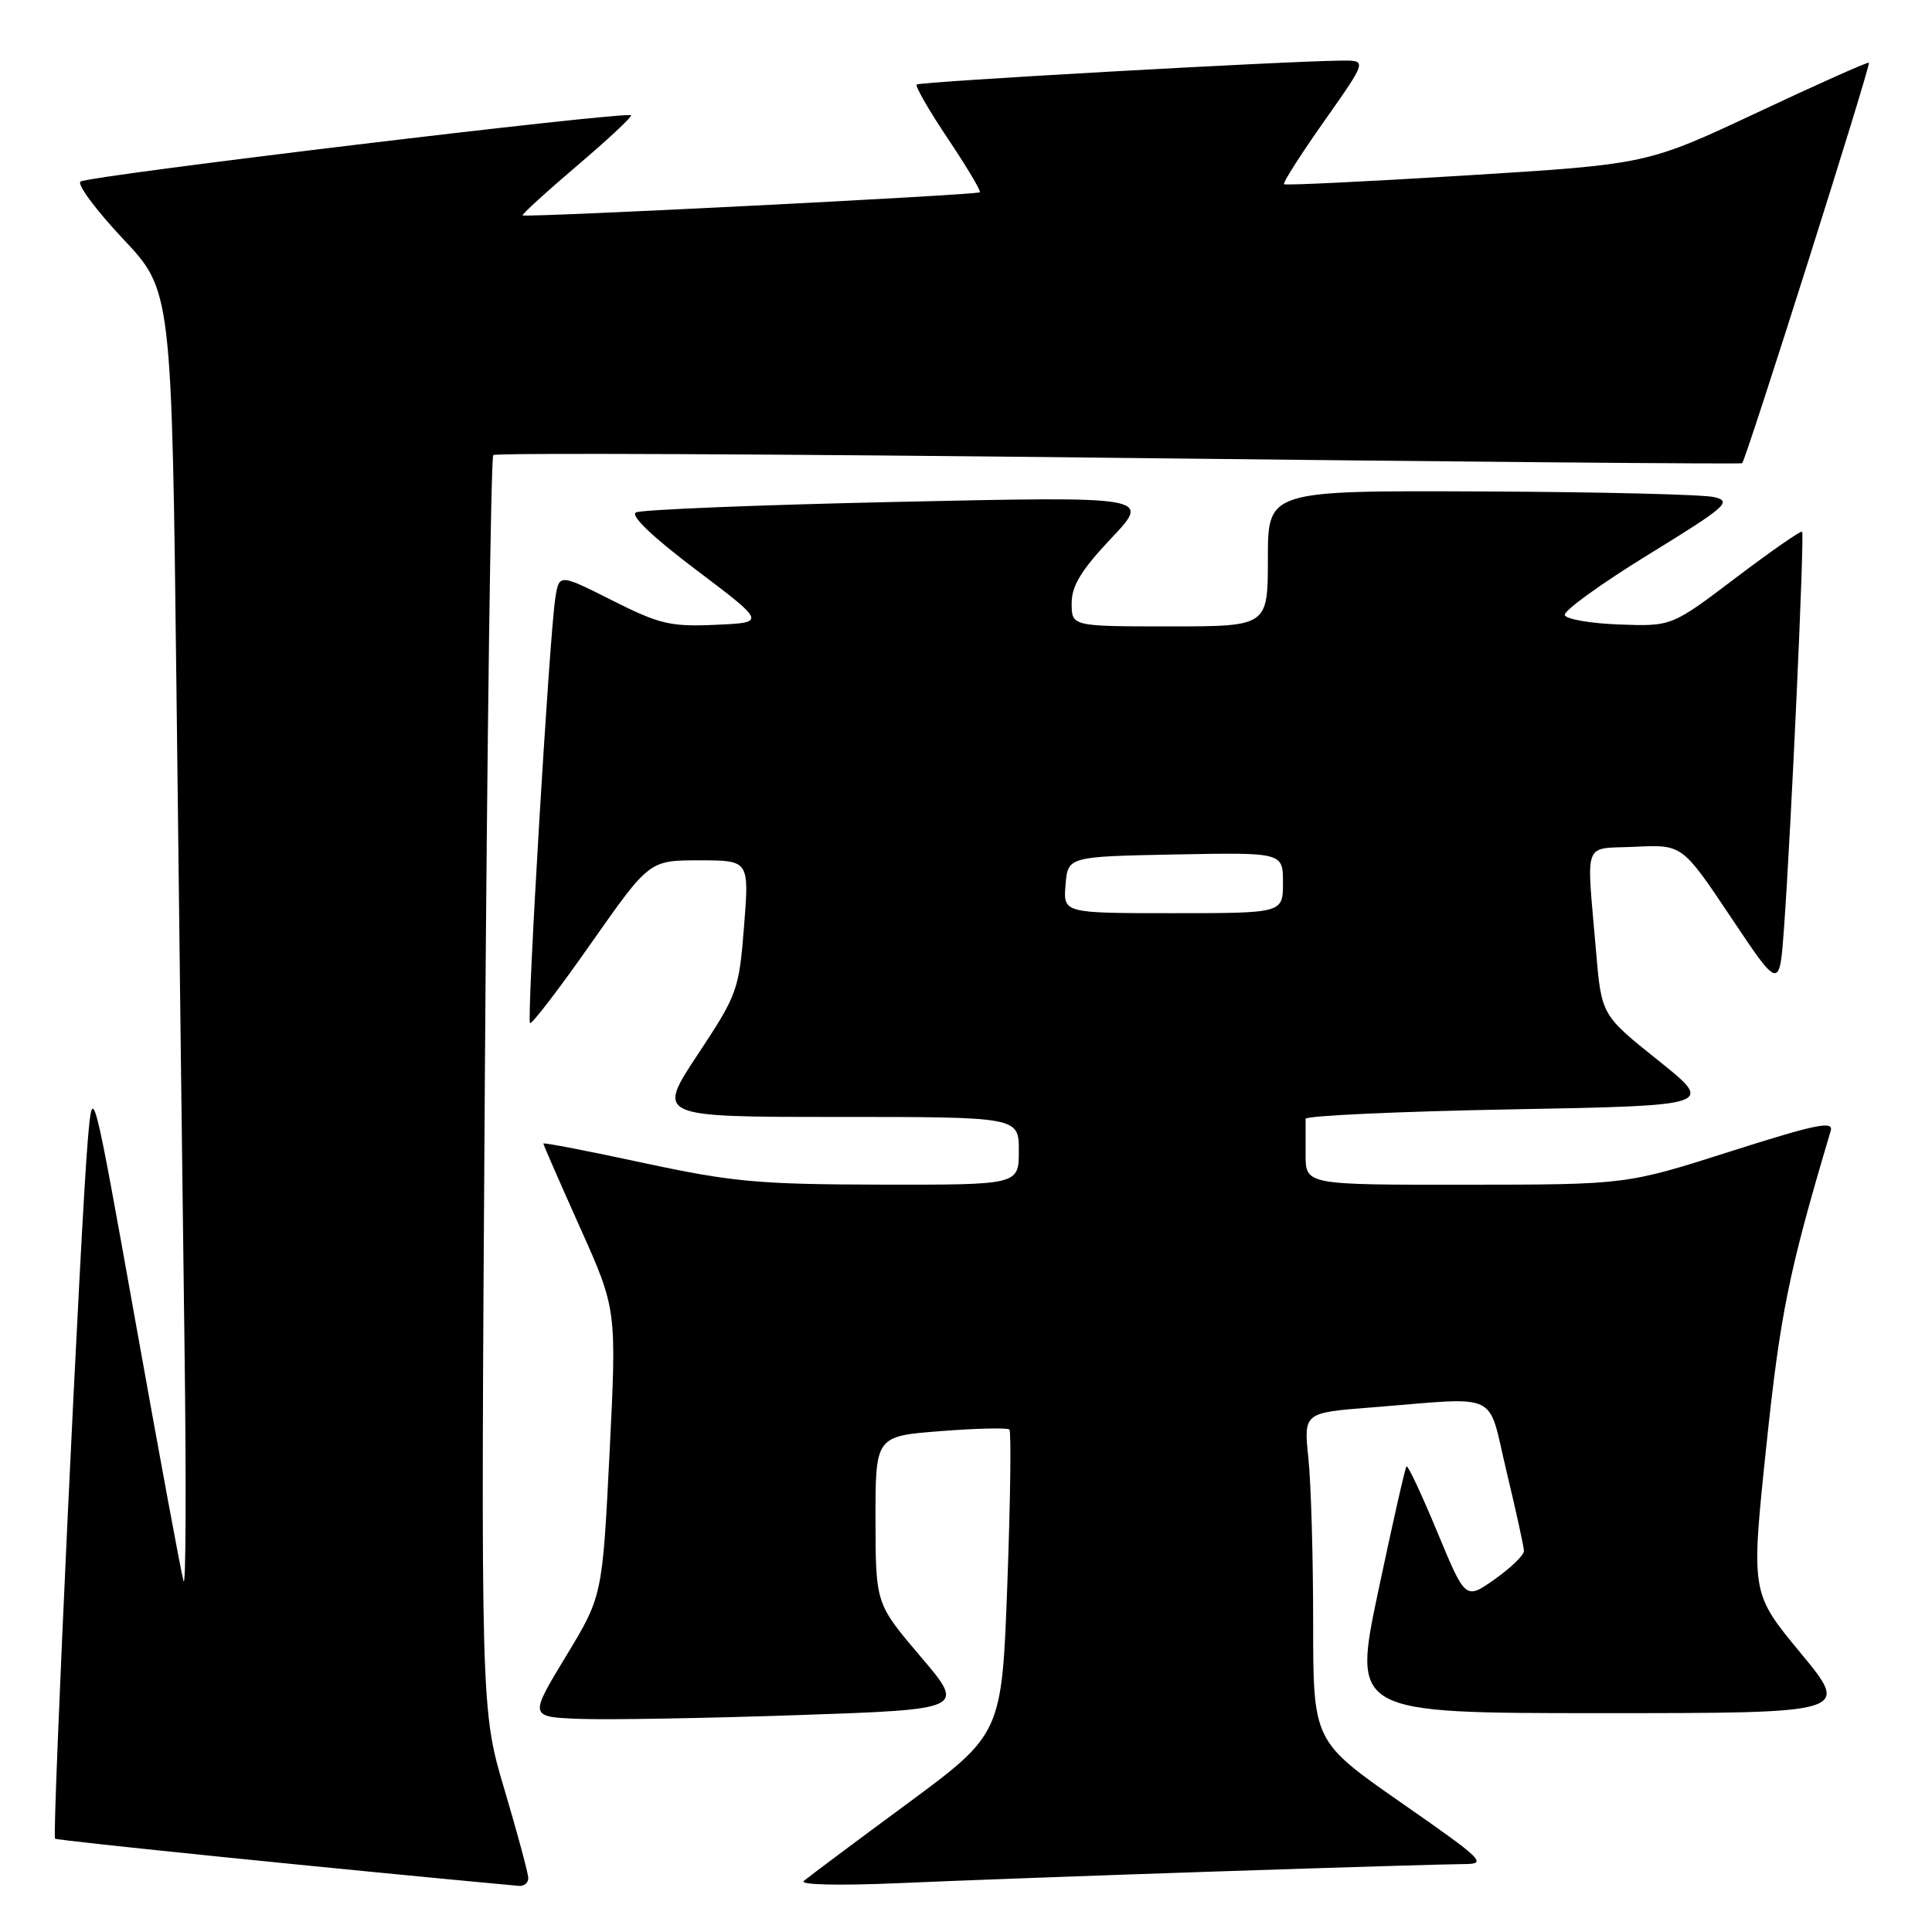 <?xml version="1.0" encoding="UTF-8" standalone="no"?>
<!DOCTYPE svg PUBLIC "-//W3C//DTD SVG 1.1//EN" "http://www.w3.org/Graphics/SVG/1.1/DTD/svg11.dtd" >
<svg xmlns="http://www.w3.org/2000/svg" xmlns:xlink="http://www.w3.org/1999/xlink" version="1.1" viewBox="0 0 256 256">
 <g >
 <path fill="currentColor"
d=" M 70.00 248.87 C 70.00 248.25 68.58 242.98 66.85 237.15 C 63.70 226.55 63.70 226.55 64.24 143.71 C 64.54 98.15 65.05 60.62 65.36 60.30 C 65.68 59.99 102.96 60.15 148.22 60.67 C 193.47 61.19 230.65 61.51 230.84 61.38 C 231.32 61.06 247.93 8.60 247.64 8.31 C 247.51 8.17 240.84 11.15 232.82 14.92 C 218.24 21.76 218.24 21.76 194.37 23.24 C 181.24 24.05 170.34 24.58 170.14 24.41 C 169.94 24.25 172.34 20.49 175.46 16.06 C 181.14 8.00 181.14 8.00 177.82 8.03 C 170.33 8.09 121.85 10.82 121.47 11.20 C 121.24 11.42 123.11 14.66 125.61 18.39 C 128.11 22.12 130.01 25.31 129.83 25.48 C 129.44 25.84 69.62 28.86 69.25 28.54 C 69.11 28.42 72.35 25.46 76.46 21.96 C 80.57 18.47 83.79 15.46 83.61 15.28 C 83.04 14.70 11.53 23.31 10.66 24.06 C 10.20 24.45 12.74 27.86 16.29 31.64 C 22.76 38.50 22.76 38.50 23.39 92.00 C 23.73 121.42 24.21 160.35 24.45 178.50 C 24.69 196.65 24.63 210.60 24.32 209.50 C 24.00 208.40 21.17 193.10 18.02 175.50 C 12.29 143.50 12.29 143.50 11.64 151.00 C 10.69 161.89 6.88 243.21 7.29 243.63 C 7.55 243.89 45.23 247.72 68.75 249.89 C 69.44 249.95 70.00 249.49 70.00 248.87 Z  M 161.50 247.97 C 177.45 247.44 192.04 247.00 193.92 247.00 C 197.14 247.00 196.66 246.52 185.67 238.87 C 174.00 230.73 174.00 230.73 174.00 215.01 C 174.00 206.37 173.72 196.57 173.37 193.25 C 172.74 187.20 172.74 187.20 181.62 186.50 C 199.10 185.12 197.02 184.14 199.63 195.00 C 200.88 200.22 201.92 204.95 201.93 205.50 C 201.95 206.05 200.21 207.74 198.07 209.25 C 194.18 212.00 194.18 212.00 190.44 202.98 C 188.38 198.02 186.55 194.11 186.37 194.30 C 186.19 194.48 184.51 201.91 182.63 210.81 C 179.22 227.00 179.22 227.00 212.20 227.00 C 245.18 227.00 245.18 227.00 238.60 219.04 C 232.01 211.08 232.01 211.08 234.03 191.79 C 235.89 174.04 237.01 168.53 242.58 149.84 C 242.99 148.47 240.59 148.97 229.29 152.57 C 215.50 156.97 215.50 156.97 194.25 156.98 C 173.00 157.00 173.00 157.00 173.00 153.00 C 173.00 150.80 173.00 148.66 173.00 148.25 C 173.00 147.84 185.19 147.28 200.10 147.00 C 227.21 146.50 227.21 146.50 219.71 140.50 C 212.20 134.50 212.20 134.50 211.48 126.00 C 210.21 110.98 209.62 112.54 216.70 112.20 C 222.91 111.91 222.91 111.91 229.36 121.55 C 235.80 131.19 235.80 131.19 236.40 122.85 C 237.36 109.38 239.12 70.79 238.79 70.45 C 238.62 70.28 234.66 73.04 229.99 76.57 C 221.50 83.00 221.50 83.00 214.58 82.75 C 210.77 82.61 207.51 82.05 207.34 81.50 C 207.16 80.95 212.14 77.35 218.40 73.50 C 228.75 67.14 229.55 66.44 227.14 65.87 C 225.69 65.52 211.79 65.18 196.25 65.12 C 168.00 65.00 168.00 65.00 168.00 74.00 C 168.00 83.00 168.00 83.00 155.00 83.00 C 142.00 83.00 142.00 83.00 142.00 79.94 C 142.00 77.62 143.27 75.54 147.25 71.32 C 152.50 65.77 152.50 65.77 119.00 66.50 C 100.57 66.90 84.94 67.53 84.27 67.90 C 83.49 68.31 86.47 71.16 92.27 75.53 C 101.50 82.50 101.50 82.50 94.81 82.79 C 88.84 83.06 87.38 82.71 81.11 79.55 C 74.09 76.02 74.09 76.02 73.58 79.26 C 72.80 84.24 69.77 135.11 70.23 135.56 C 70.45 135.78 74.10 131.02 78.33 124.98 C 86.04 114.00 86.04 114.00 92.66 114.00 C 99.28 114.00 99.28 114.00 98.59 122.75 C 97.92 131.21 97.72 131.77 92.44 139.75 C 86.99 148.00 86.99 148.00 110.99 148.00 C 135.00 148.00 135.00 148.00 135.00 152.50 C 135.00 157.00 135.00 157.00 116.75 156.97 C 100.51 156.94 97.04 156.62 85.25 154.09 C 77.96 152.52 72.00 151.36 72.00 151.53 C 72.00 151.69 74.19 156.70 76.86 162.66 C 81.72 173.50 81.72 173.50 80.77 192.50 C 79.82 211.50 79.82 211.50 74.97 219.50 C 70.12 227.50 70.12 227.50 76.81 227.76 C 80.49 227.90 93.50 227.68 105.72 227.26 C 127.94 226.50 127.94 226.50 121.98 219.50 C 116.03 212.50 116.03 212.50 116.01 201.40 C 116.00 190.30 116.00 190.30 124.65 189.63 C 129.41 189.26 133.50 189.17 133.75 189.42 C 134.01 189.67 133.88 198.85 133.48 209.81 C 132.75 229.74 132.75 229.74 120.13 239.06 C 113.18 244.18 107.05 248.76 106.50 249.25 C 105.92 249.75 111.21 249.87 119.00 249.53 C 126.42 249.20 145.55 248.50 161.50 247.97 Z  M 141.19 117.25 C 141.50 113.50 141.50 113.50 155.75 113.22 C 170.00 112.95 170.00 112.95 170.00 116.97 C 170.00 121.00 170.00 121.00 155.44 121.00 C 140.88 121.00 140.88 121.00 141.19 117.25 Z "/>
</g>
</svg>